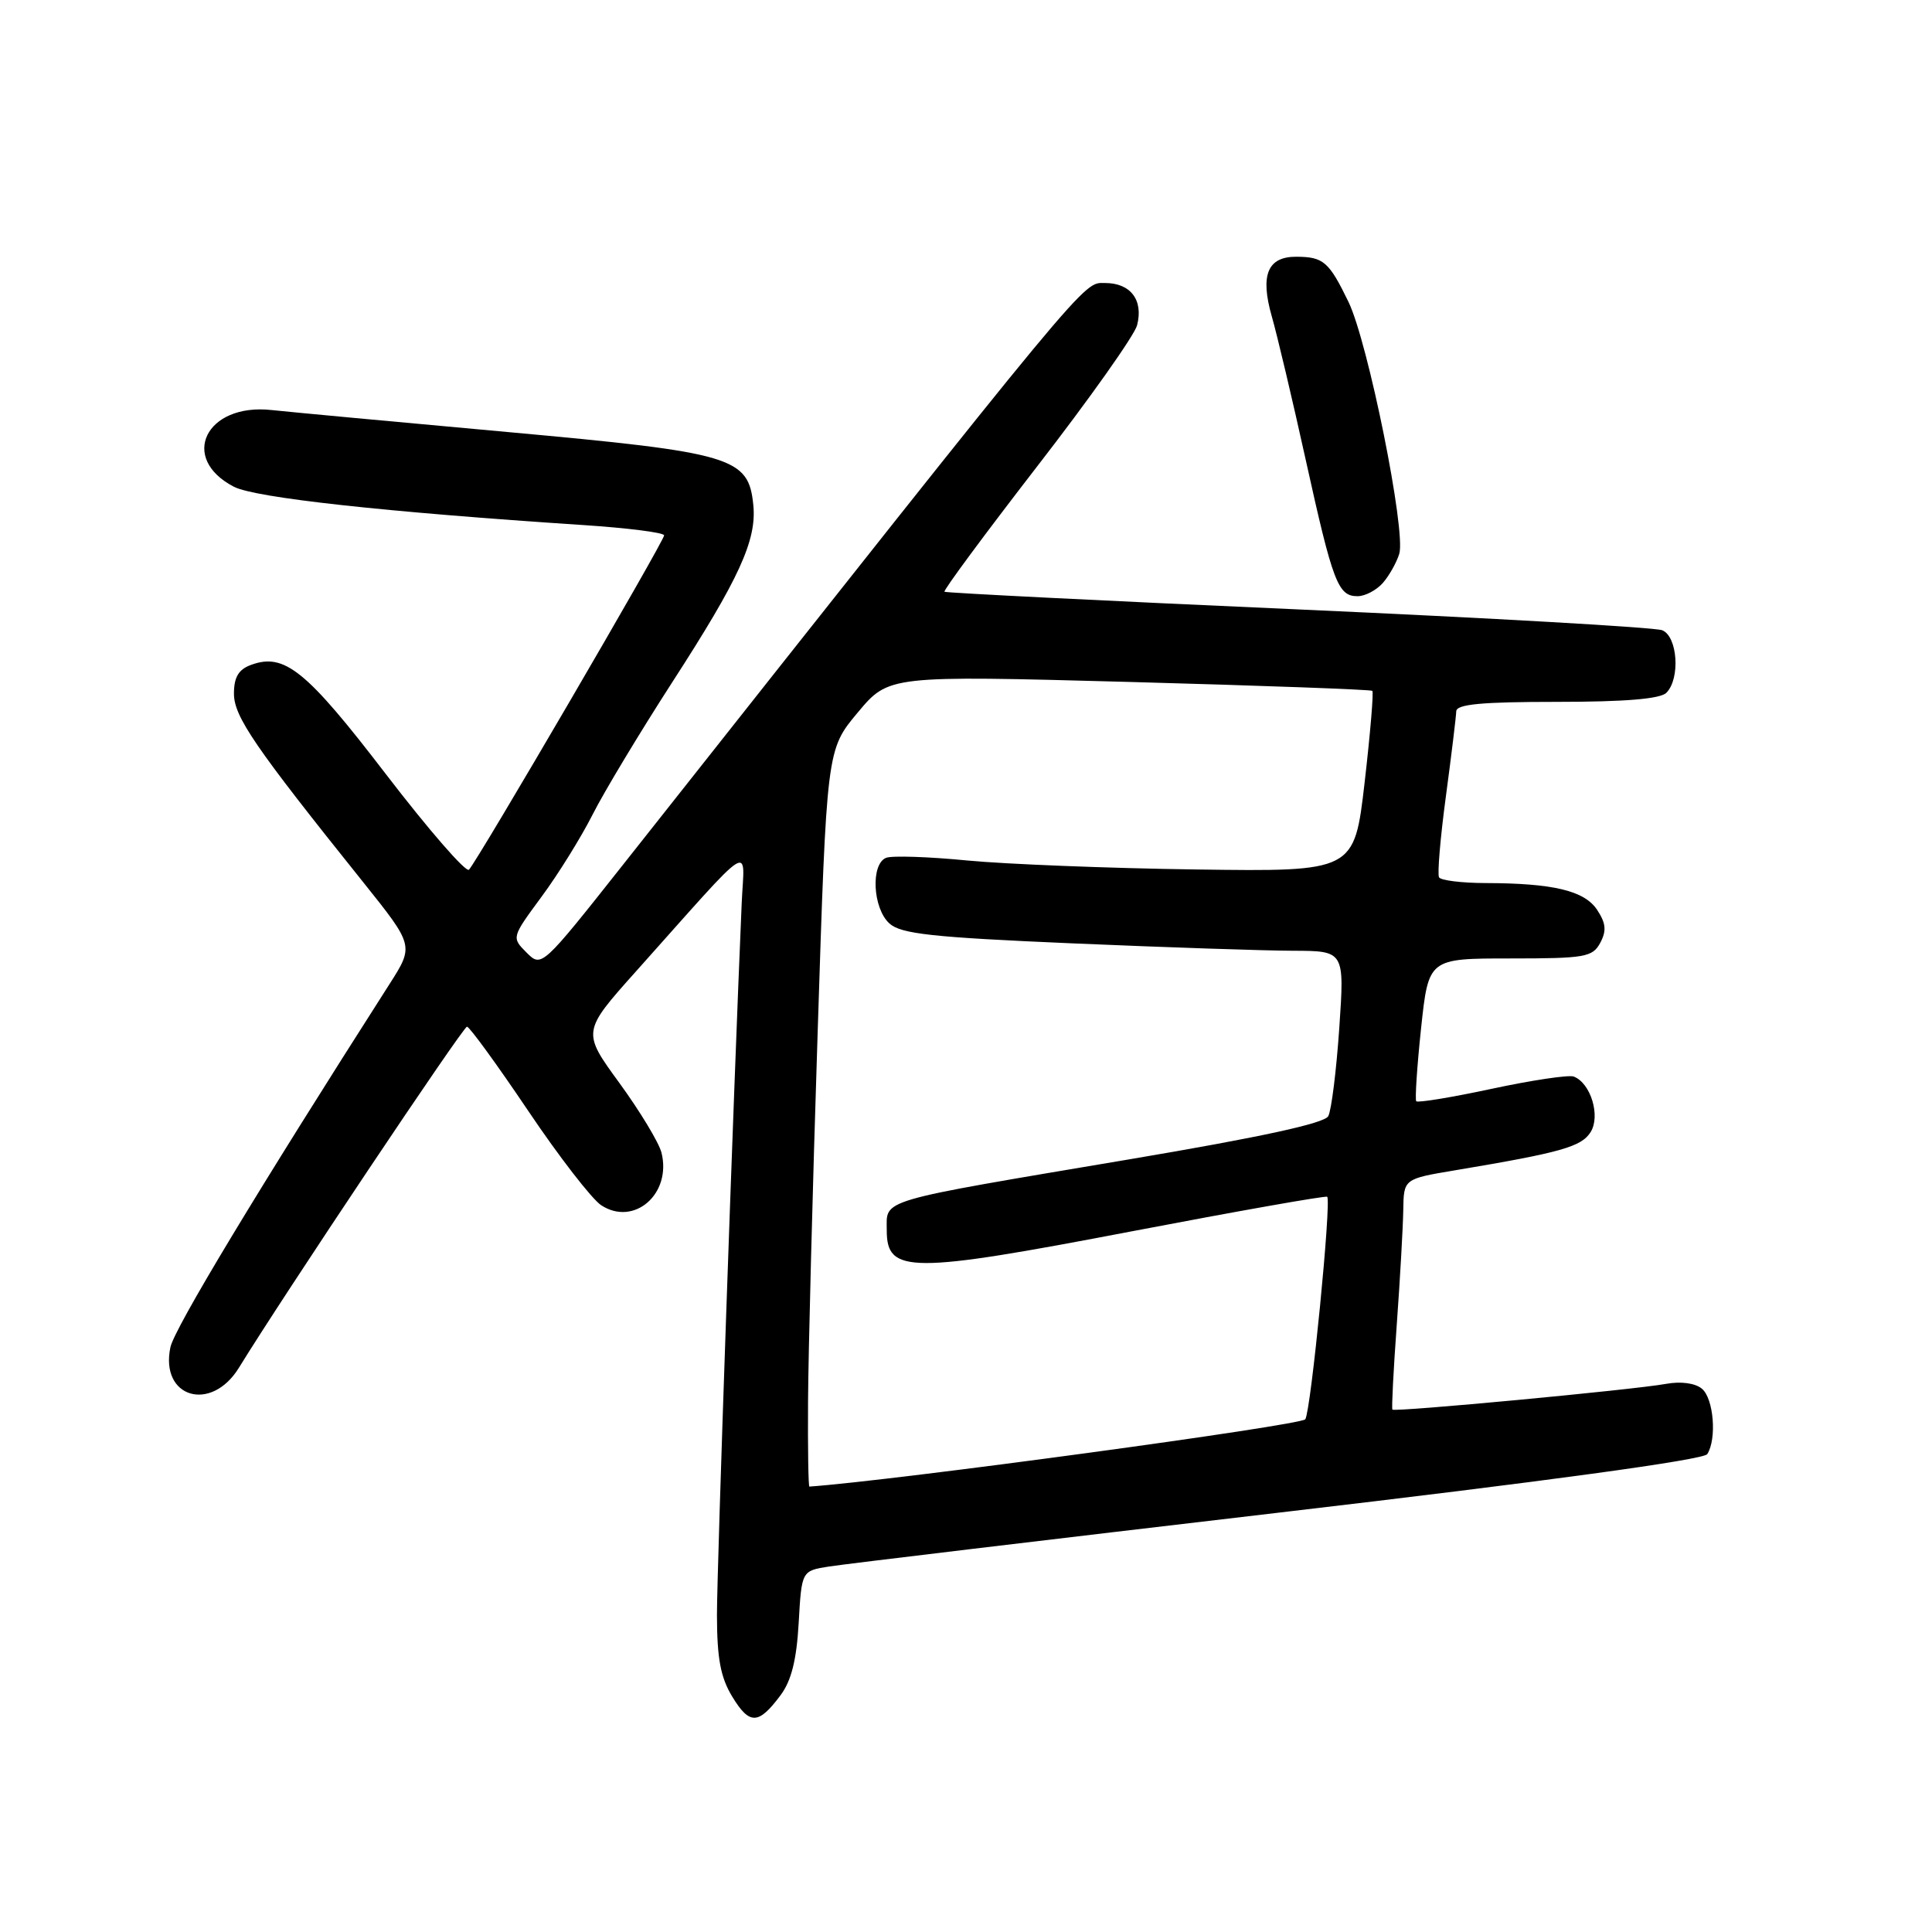 <?xml version="1.0" encoding="UTF-8" standalone="no"?>
<!DOCTYPE svg PUBLIC "-//W3C//DTD SVG 1.1//EN" "http://www.w3.org/Graphics/SVG/1.1/DTD/svg11.dtd" >
<svg xmlns="http://www.w3.org/2000/svg" xmlns:xlink="http://www.w3.org/1999/xlink" version="1.1" viewBox="0 0 256 256">
 <g >
 <path fill="currentColor"
d=" M 103.41 224.65 C 104.86 222.72 105.55 219.96 105.83 215.04 C 106.22 208.14 106.22 208.14 109.86 207.57 C 111.86 207.25 138.69 204.04 169.48 200.43 C 204.92 196.28 225.74 193.43 226.22 192.68 C 227.51 190.66 227.07 185.30 225.51 184.01 C 224.62 183.27 222.72 183.01 220.76 183.37 C 216.41 184.16 184.78 187.13 184.50 186.78 C 184.38 186.63 184.64 181.55 185.08 175.50 C 185.52 169.45 185.90 162.63 185.94 160.35 C 186.00 156.21 186.00 156.21 192.75 155.08 C 206.84 152.72 209.55 151.96 210.77 150.00 C 212.10 147.86 210.78 143.51 208.53 142.65 C 207.88 142.40 202.99 143.13 197.67 144.27 C 192.36 145.41 187.85 146.15 187.66 145.92 C 187.48 145.69 187.76 141.34 188.30 136.25 C 189.29 127.00 189.29 127.00 200.11 127.00 C 210.02 127.00 211.02 126.83 212.04 124.93 C 212.89 123.34 212.80 122.34 211.64 120.58 C 209.97 118.02 205.82 117.03 196.81 117.01 C 193.68 117.00 190.92 116.66 190.68 116.25 C 190.44 115.84 190.85 111.00 191.59 105.50 C 192.33 100.00 192.94 94.94 192.96 94.25 C 192.99 93.31 196.35 93.00 206.30 93.00 C 215.31 93.00 219.99 92.61 220.80 91.80 C 222.67 89.93 222.30 84.33 220.25 83.51 C 219.29 83.13 197.57 81.89 172.00 80.75 C 146.43 79.62 125.34 78.56 125.15 78.41 C 124.95 78.26 130.48 70.79 137.42 61.81 C 144.37 52.84 150.33 44.42 150.67 43.10 C 151.53 39.76 149.81 37.50 146.42 37.50 C 143.42 37.50 145.19 35.37 82.64 114.47 C 71.77 128.21 71.77 128.21 69.77 126.22 C 67.78 124.22 67.78 124.22 71.76 118.82 C 73.96 115.85 76.99 110.96 78.51 107.96 C 80.02 104.96 84.78 97.06 89.07 90.41 C 97.94 76.69 100.28 71.59 99.82 66.94 C 99.19 60.57 97.17 59.97 67.30 57.25 C 52.56 55.91 38.46 54.60 35.96 54.33 C 27.28 53.39 23.69 60.72 31.00 64.50 C 33.83 65.96 50.97 67.84 77.25 69.57 C 83.16 69.96 88.00 70.57 88.00 70.94 C 88.00 71.70 63.24 114.12 62.14 115.24 C 61.74 115.65 56.78 109.94 51.12 102.56 C 40.57 88.80 37.68 86.46 33.24 88.11 C 31.61 88.71 31.00 89.74 31.00 91.91 C 31.00 94.96 33.76 98.98 48.13 116.90 C 54.86 125.31 54.86 125.31 51.61 130.40 C 34.18 157.66 23.10 176.02 22.58 178.52 C 21.17 185.20 27.97 187.23 31.66 181.23 C 37.65 171.49 61.38 136.01 61.88 136.04 C 62.22 136.06 65.86 141.06 69.96 147.15 C 74.06 153.25 78.43 158.89 79.66 159.70 C 84.02 162.55 89.02 158.19 87.65 152.73 C 87.31 151.40 84.81 147.26 82.08 143.51 C 77.12 136.71 77.12 136.71 84.31 128.67 C 100.27 110.81 98.62 111.88 98.28 119.65 C 97.18 145.04 95.00 207.81 95.00 214.00 C 95.01 219.77 95.48 222.27 97.03 224.82 C 99.32 228.58 100.50 228.55 103.41 224.65 Z  M 183.23 77.25 C 184.07 76.29 185.05 74.55 185.41 73.38 C 186.32 70.38 181.28 45.38 178.68 40.00 C 176.10 34.68 175.37 34.04 171.80 34.02 C 167.96 33.99 166.95 36.43 168.52 41.93 C 169.24 44.44 171.27 53.02 173.03 61.00 C 176.61 77.21 177.29 79.00 179.88 79.00 C 180.88 79.00 182.38 78.21 183.23 77.25 Z  M 107.07 185.75 C 107.10 179.56 107.67 157.59 108.34 136.92 C 109.54 99.33 109.54 99.33 113.65 94.42 C 117.76 89.50 117.76 89.50 149.63 90.36 C 167.16 90.84 181.66 91.37 181.84 91.54 C 182.03 91.71 181.57 97.18 180.82 103.68 C 179.45 115.50 179.45 115.50 158.48 115.21 C 146.94 115.05 133.31 114.51 128.18 114.02 C 123.06 113.52 118.22 113.36 117.43 113.66 C 115.35 114.46 115.63 120.35 117.85 122.36 C 119.38 123.75 123.49 124.20 142.10 125.00 C 154.42 125.53 167.57 125.97 171.33 125.98 C 178.16 126.00 178.16 126.00 177.46 136.25 C 177.07 141.89 176.42 147.13 176.00 147.90 C 175.49 148.85 167.00 150.69 149.63 153.62 C 115.87 159.31 117.50 158.84 117.50 163.03 C 117.50 168.77 120.54 168.79 150.00 163.15 C 164.03 160.47 175.66 158.41 175.86 158.58 C 176.44 159.08 173.72 186.83 172.96 188.06 C 172.47 188.86 118.29 196.21 107.25 196.98 C 107.11 196.99 107.03 191.94 107.07 185.75 Z "/>
</g>
</svg>
